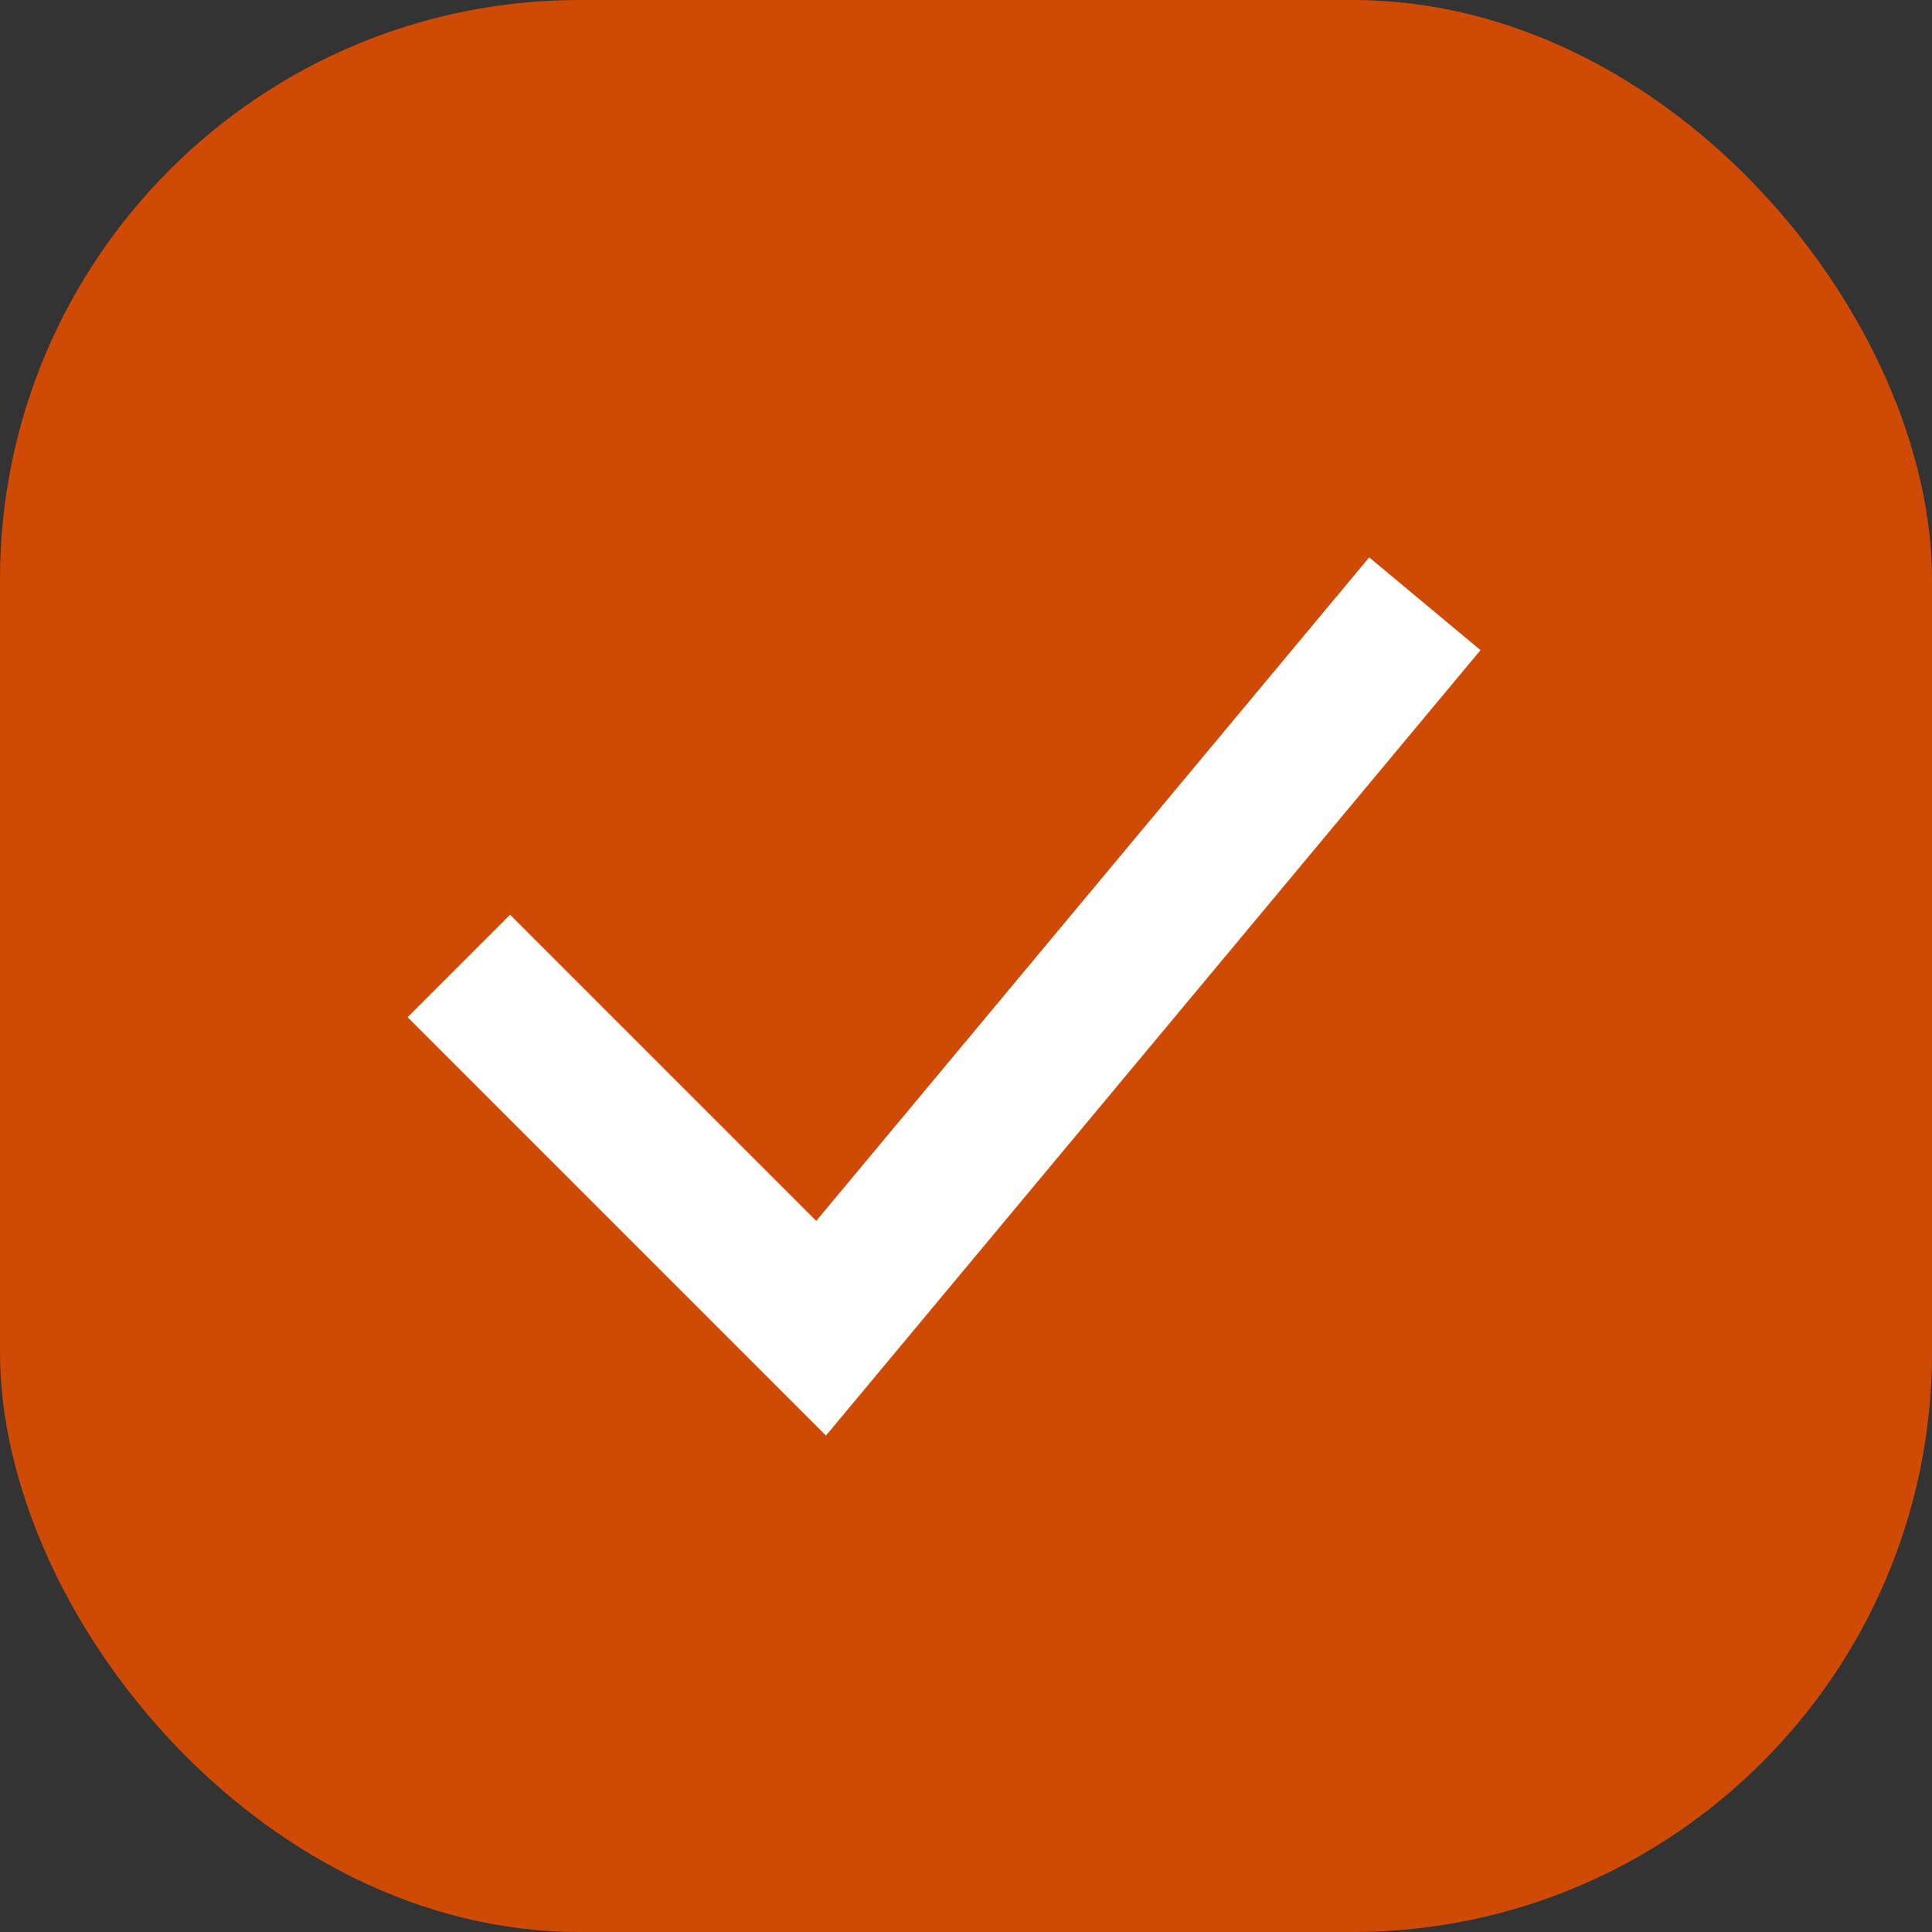 <svg width="20" height="20" viewBox="0 0 20 20" fill="none" xmlns="http://www.w3.org/2000/svg">
<rect x="0" y="0" width="20" height="20" fill="#333333" stroke="none"/>
<rect width="20" height="20" rx="6" fill="#CF4B05"/>
<path d="M4.75 10L8.5 13.75L14.75 6.25" stroke="white" stroke-width="1.5"/>
</svg>
